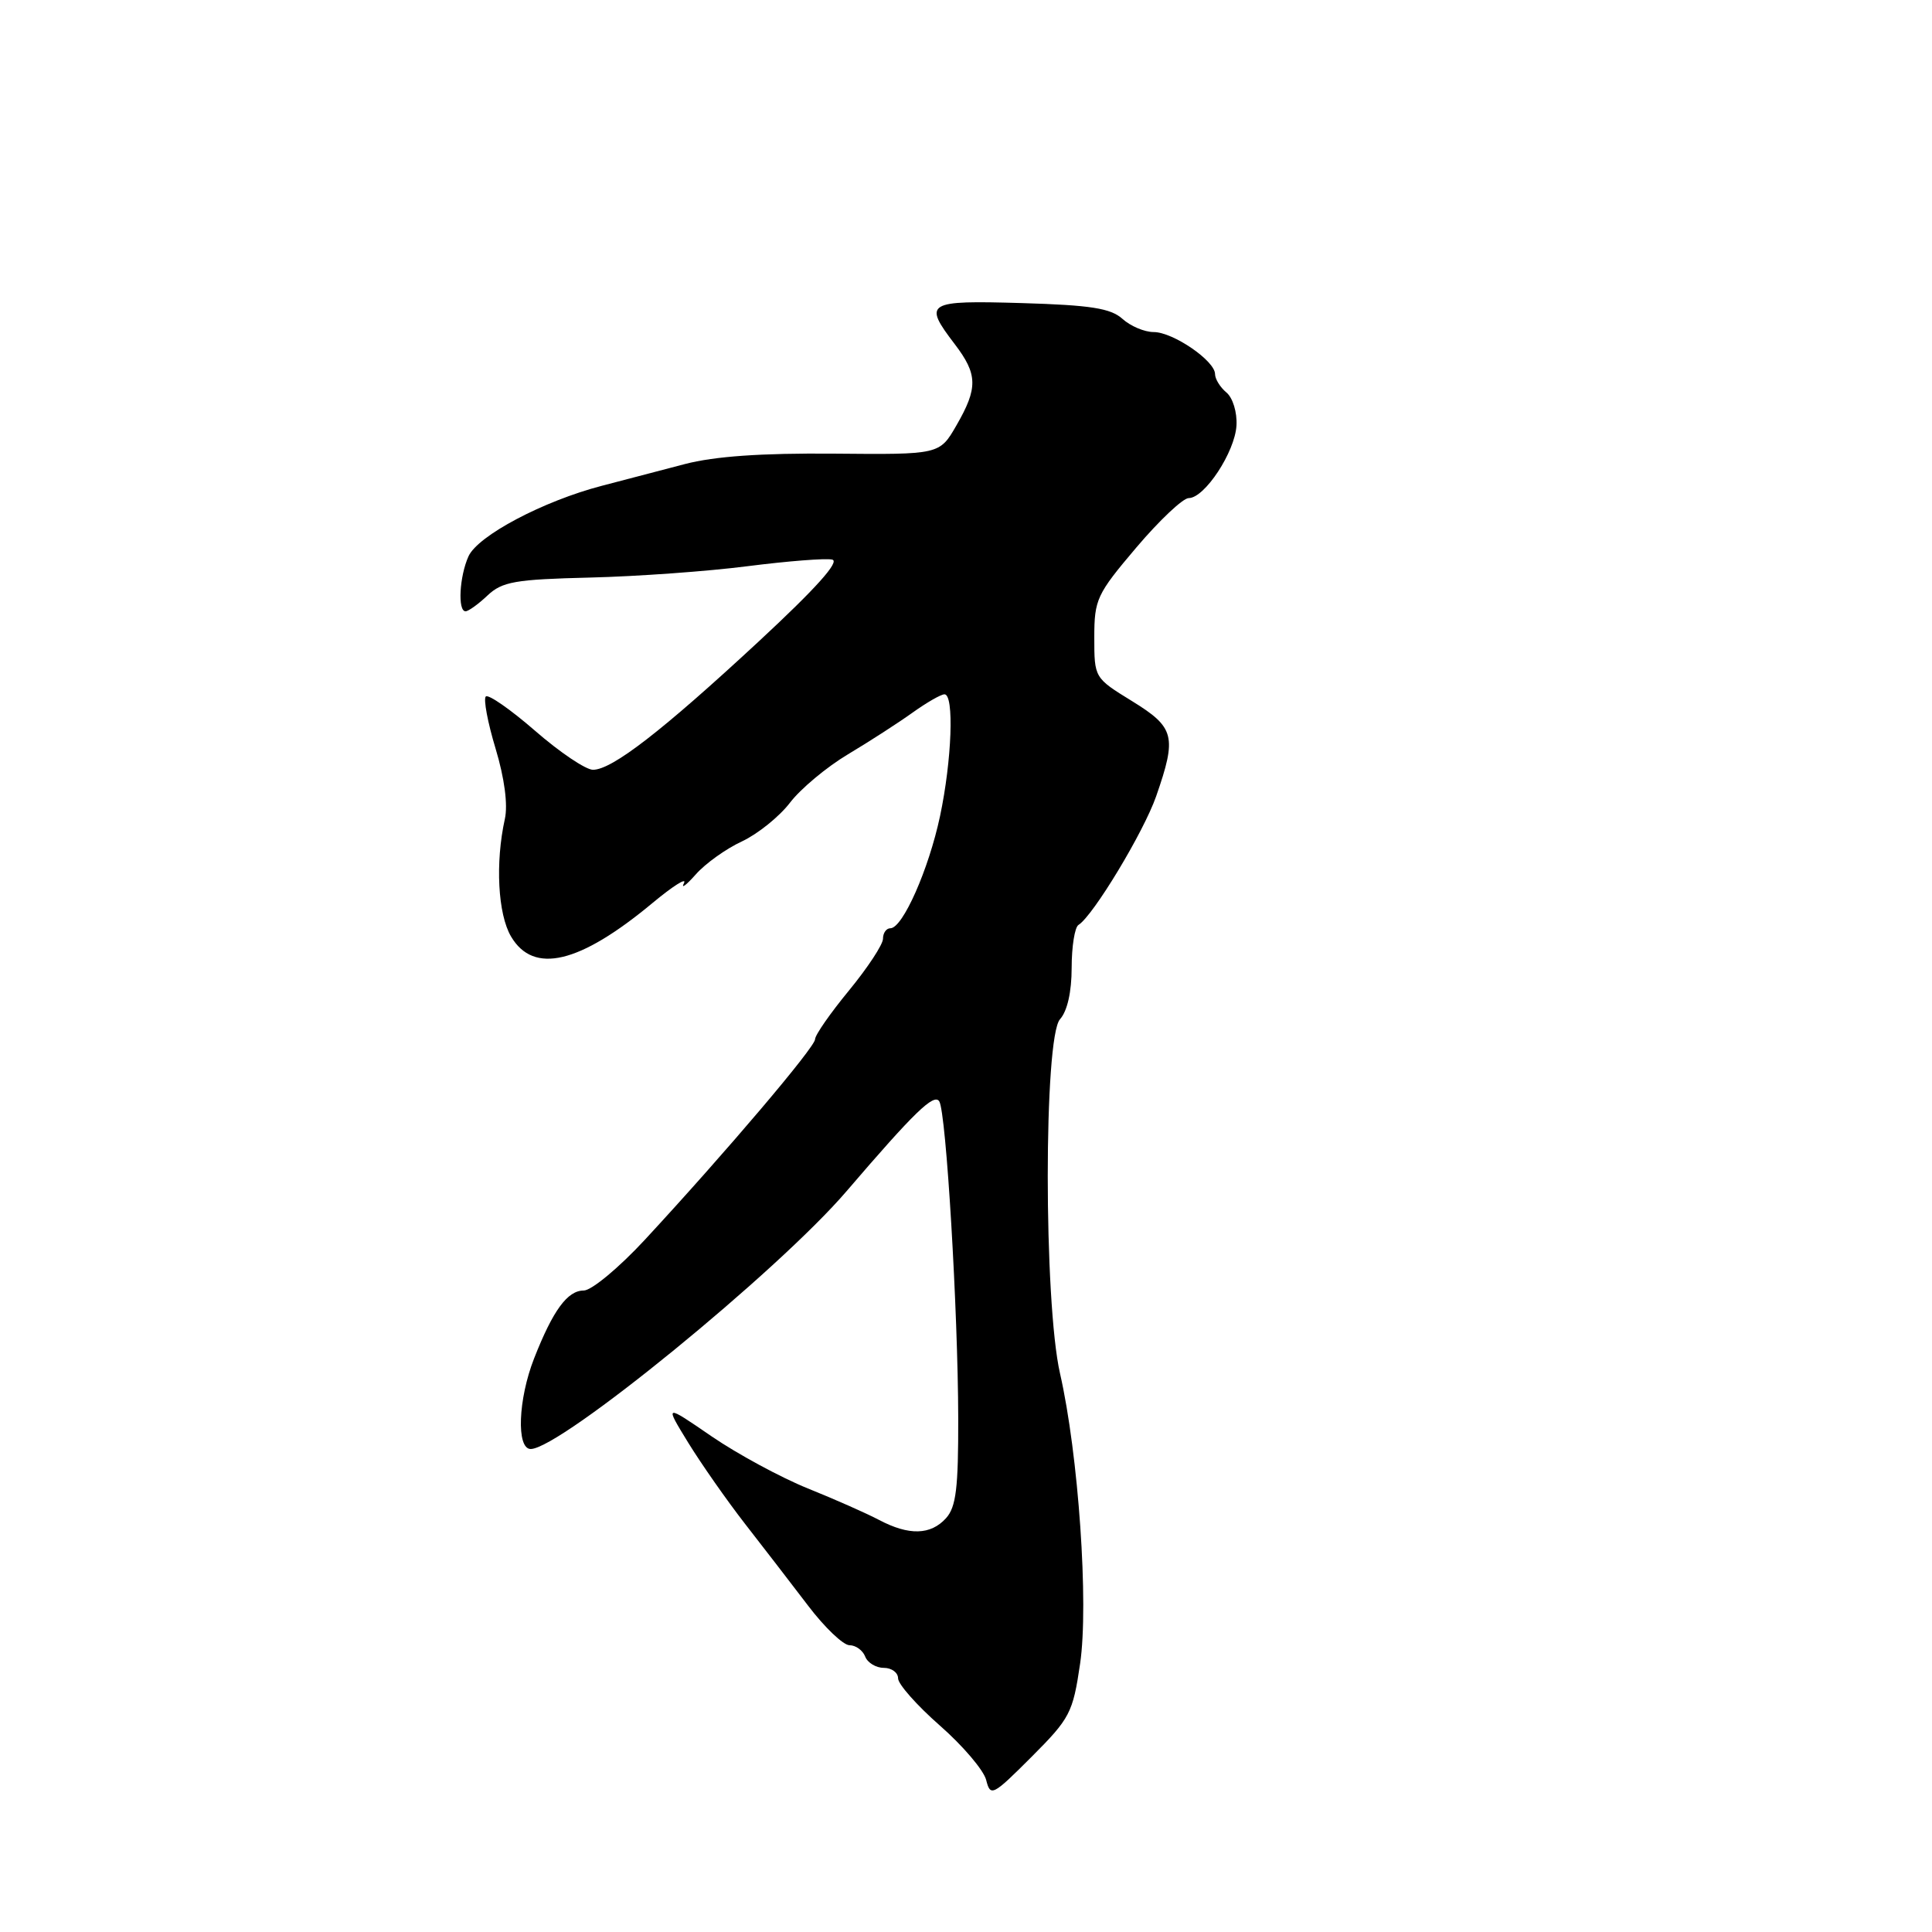 <?xml version="1.0" encoding="UTF-8" standalone="no"?>
<!DOCTYPE svg PUBLIC "-//W3C//DTD SVG 1.1//EN" "http://www.w3.org/Graphics/SVG/1.1/DTD/svg11.dtd" >
<svg xmlns="http://www.w3.org/2000/svg" xmlns:xlink="http://www.w3.org/1999/xlink" version="1.1" viewBox="0 0 256 256">
 <g >
 <path fill="currentColor"
d=" M 143.12 220.44 C 144.28 212.54 142.91 192.75 140.46 182.00 C 138.29 172.50 138.29 137.44 140.46 135.05 C 141.42 133.98 142.00 131.44 142.00 128.23 C 142.00 125.42 142.41 122.87 142.90 122.56 C 144.84 121.36 151.55 110.24 153.20 105.50 C 155.96 97.56 155.66 96.39 150.00 92.90 C 145.01 89.83 145.00 89.82 145.00 84.47 C 145.00 79.42 145.32 78.74 150.56 72.56 C 153.62 68.95 156.75 66.00 157.51 66.00 C 159.62 66.00 163.64 59.89 163.84 56.38 C 163.94 54.63 163.35 52.71 162.51 52.01 C 161.68 51.32 161.00 50.22 161.00 49.57 C 161.00 47.81 155.43 44.00 152.87 44.00 C 151.65 44.00 149.79 43.21 148.73 42.25 C 147.18 40.85 144.53 40.43 135.40 40.16 C 122.73 39.79 122.28 40.06 126.50 45.59 C 129.56 49.60 129.60 51.40 126.73 56.37 C 124.50 60.24 124.50 60.24 110.50 60.11 C 100.86 60.03 94.71 60.46 90.75 61.49 C 87.59 62.32 82.64 63.62 79.75 64.37 C 71.99 66.39 63.33 70.97 62.08 73.71 C 60.88 76.36 60.62 81.00 61.69 81.00 C 62.06 81.00 63.38 80.06 64.60 78.90 C 66.55 77.07 68.26 76.77 78.17 76.53 C 84.40 76.38 93.82 75.70 99.09 75.02 C 104.37 74.35 109.40 73.95 110.27 74.15 C 111.33 74.38 108.11 77.97 100.53 85.00 C 87.73 96.87 81.10 102.00 78.57 102.00 C 77.62 102.00 74.17 99.68 70.91 96.84 C 67.65 94.01 64.71 91.96 64.37 92.29 C 64.04 92.63 64.62 95.73 65.67 99.20 C 66.85 103.12 67.31 106.63 66.90 108.50 C 65.61 114.32 65.97 121.14 67.72 124.10 C 70.70 129.14 76.78 127.70 86.45 119.66 C 89.17 117.40 91.05 116.21 90.63 117.02 C 90.20 117.83 90.90 117.32 92.18 115.88 C 93.45 114.43 96.21 112.46 98.31 111.49 C 100.40 110.51 103.26 108.21 104.67 106.37 C 106.07 104.53 109.53 101.64 112.36 99.95 C 115.19 98.26 119.03 95.78 120.90 94.44 C 122.77 93.10 124.68 92.00 125.15 92.00 C 126.45 92.00 126.13 100.72 124.56 108.14 C 123.06 115.20 119.61 123.00 117.98 123.00 C 117.44 123.00 117.00 123.62 117.00 124.39 C 117.00 125.15 114.97 128.23 112.50 131.24 C 110.03 134.24 108.00 137.15 108.00 137.71 C 108.00 138.75 96.20 152.66 85.47 164.25 C 82.04 167.96 78.38 171.00 77.35 171.00 C 75.19 171.00 73.27 173.63 70.77 180.00 C 68.65 185.40 68.40 192.00 70.32 192.00 C 74.23 192.00 103.12 168.42 112.19 157.82 C 121.13 147.39 123.77 144.82 124.46 145.94 C 125.37 147.41 126.94 173.66 126.97 187.92 C 126.99 197.17 126.69 199.69 125.35 201.17 C 123.32 203.41 120.45 203.49 116.50 201.41 C 114.85 200.54 110.59 198.65 107.03 197.22 C 103.47 195.78 97.74 192.68 94.30 190.33 C 88.05 186.04 88.05 186.04 91.19 191.16 C 92.92 193.97 96.30 198.80 98.70 201.89 C 101.10 204.97 104.87 209.86 107.07 212.75 C 109.26 215.64 111.74 218.00 112.56 218.00 C 113.39 218.00 114.32 218.68 114.64 219.50 C 114.95 220.32 116.07 221.00 117.11 221.00 C 118.15 221.00 119.00 221.63 119.00 222.39 C 119.00 223.16 121.49 225.97 124.53 228.64 C 127.58 231.31 130.34 234.56 130.67 235.85 C 131.24 238.10 131.51 237.97 136.68 232.80 C 141.78 227.69 142.16 226.98 143.12 220.44 Z "/>
</g>
</svg>